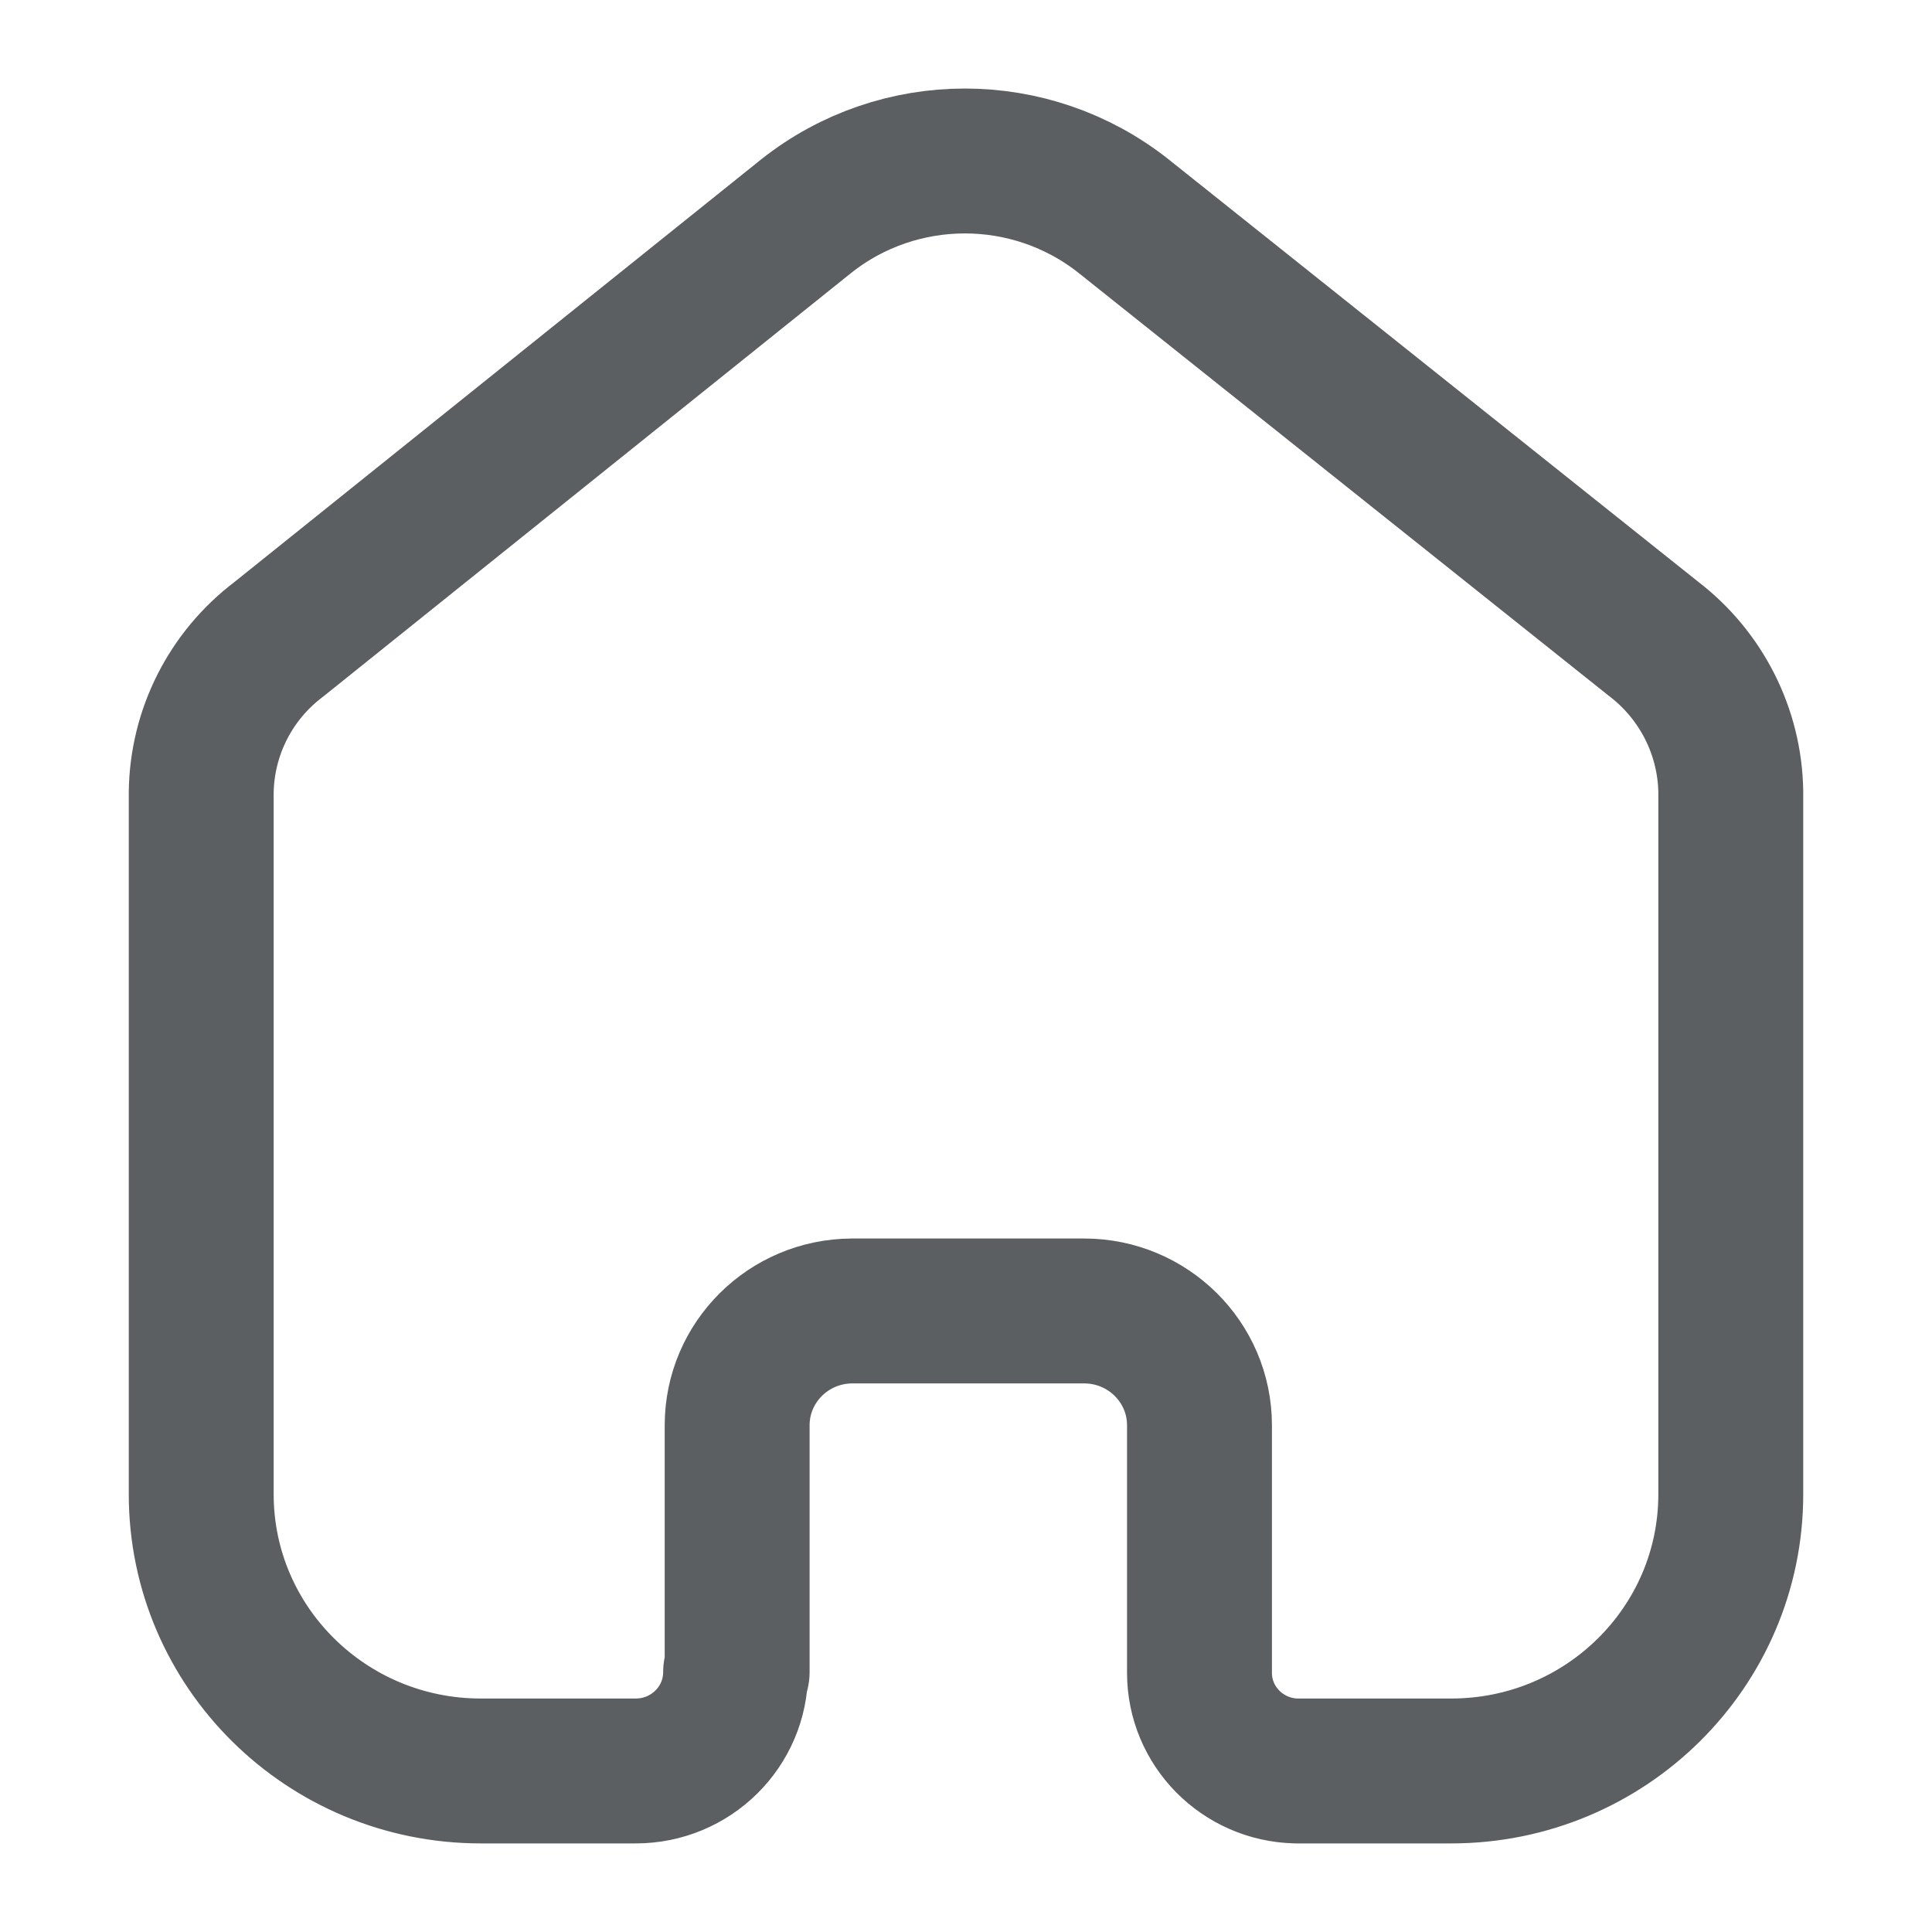 <svg width="20" height="20" viewBox="0 0 20 20" fill="none" xmlns="http://www.w3.org/2000/svg">
<path d="M7.631 17.309V14.754C7.631 14.104 8.161 13.575 8.818 13.571H11.223C11.882 13.571 12.417 14.101 12.417 14.754V14.754V17.317C12.417 17.869 12.862 18.32 13.419 18.333H15.023C16.621 18.333 17.917 17.05 17.917 15.468V15.468V8.198C17.908 7.576 17.613 6.991 17.115 6.611L11.632 2.238C10.671 1.476 9.305 1.476 8.345 2.238L2.885 6.619C2.385 6.997 2.09 7.583 2.083 8.206V15.468C2.083 17.05 3.379 18.333 4.978 18.333H6.581C7.152 18.333 7.615 17.875 7.615 17.309V17.309" stroke="#5C5F62" stroke-width="1.5" stroke-linecap="round" stroke-linejoin="round"/>
</svg>

